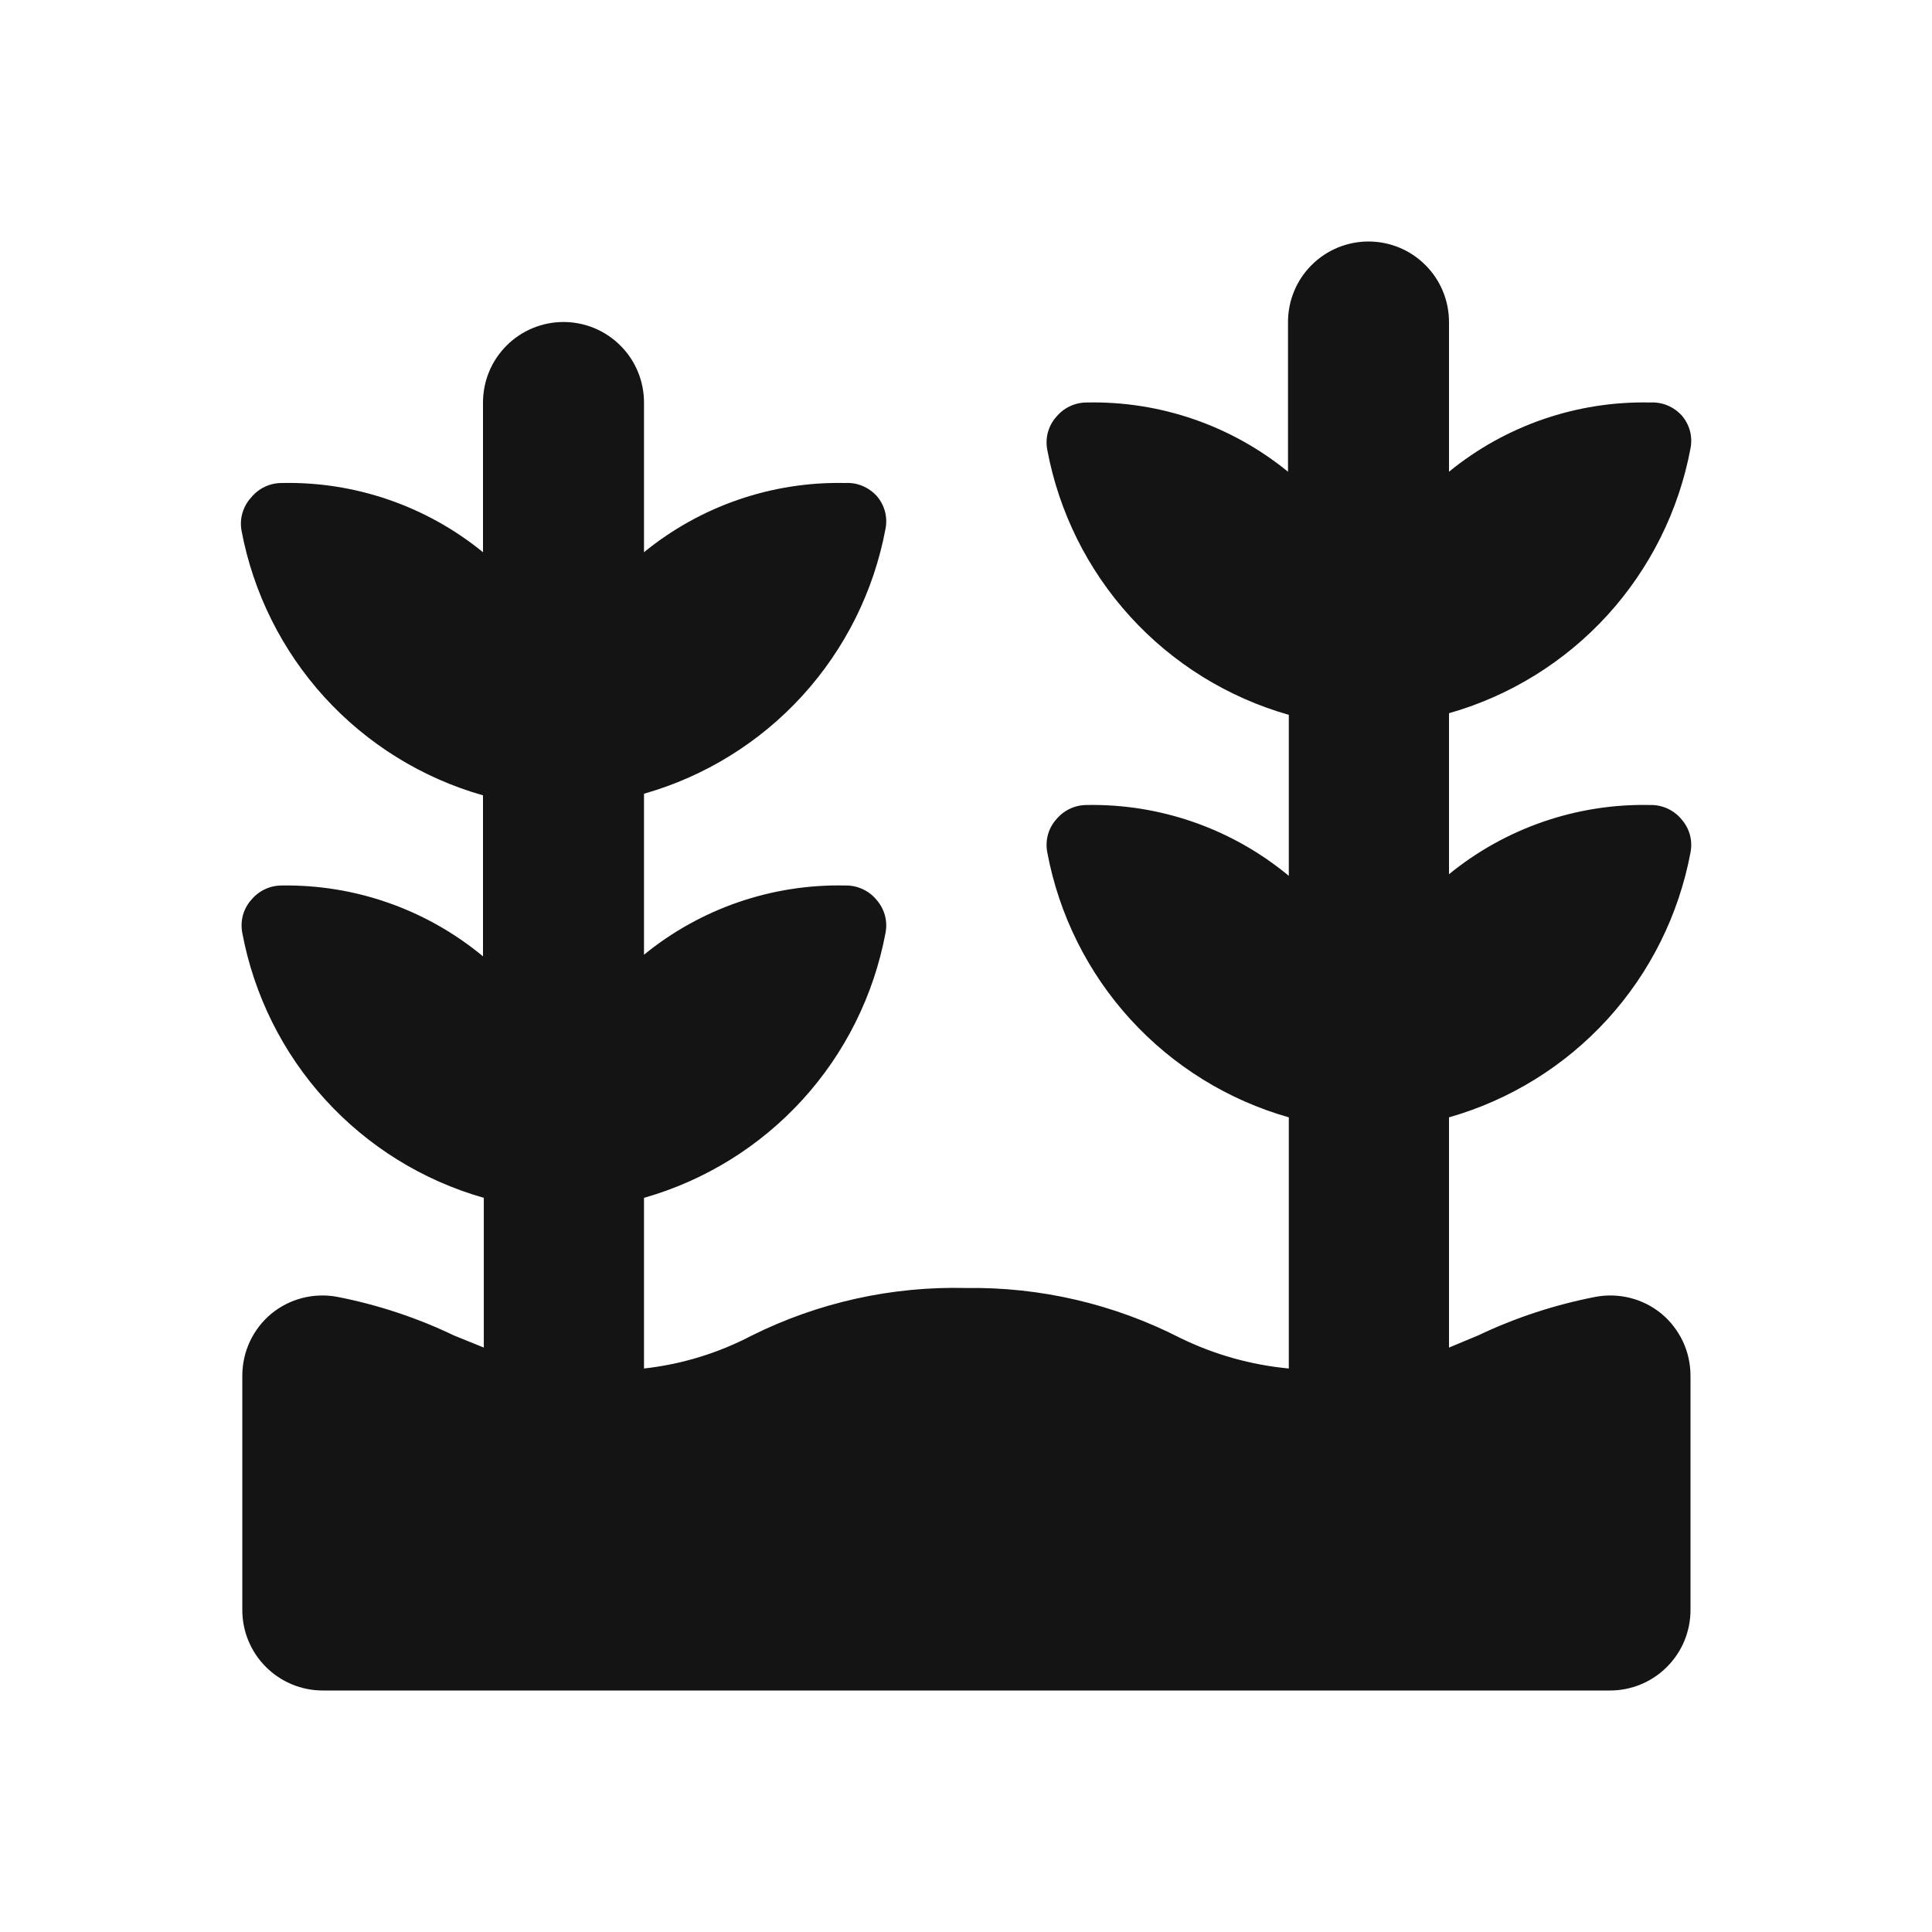 <svg width="24" height="24" viewBox="0 0 24 24" fill="none" xmlns="http://www.w3.org/2000/svg">
<path d="M20.64 16.32C20.527 16.227 20.395 16.16 20.253 16.124C20.111 16.088 19.964 16.083 19.82 16.11C19.315 16.208 18.824 16.369 18.36 16.59L18 16.74V13.88C18.756 13.665 19.438 13.243 19.968 12.662C20.498 12.081 20.855 11.363 21 10.59C21.014 10.518 21.012 10.443 20.993 10.372C20.974 10.301 20.938 10.235 20.89 10.18C20.843 10.122 20.783 10.076 20.716 10.045C20.648 10.014 20.574 9.998 20.5 10C19.591 9.98 18.704 10.285 18 10.86V8.86C18.756 8.645 19.438 8.223 19.968 7.642C20.498 7.06 20.855 6.343 21 5.57C21.014 5.498 21.012 5.423 20.993 5.352C20.974 5.281 20.938 5.215 20.89 5.16C20.841 5.106 20.78 5.064 20.713 5.036C20.645 5.008 20.573 4.996 20.5 5C19.591 4.98 18.704 5.285 18 5.86V4C18 3.735 17.895 3.48 17.707 3.293C17.52 3.105 17.265 3 17 3C16.735 3 16.48 3.105 16.293 3.293C16.105 3.48 16 3.735 16 4V5.86C15.296 5.285 14.409 4.98 13.5 5C13.427 5 13.355 5.016 13.29 5.047C13.224 5.078 13.166 5.124 13.12 5.18C13.071 5.235 13.036 5.301 13.017 5.372C12.998 5.443 12.996 5.518 13.01 5.59C13.155 6.363 13.512 7.08 14.042 7.662C14.572 8.243 15.253 8.665 16.01 8.88V10.88C15.306 10.296 14.415 9.983 13.5 10C13.427 10 13.355 10.016 13.29 10.047C13.224 10.078 13.166 10.124 13.12 10.18C13.071 10.235 13.036 10.301 13.017 10.372C12.998 10.443 12.996 10.518 13.01 10.59C13.155 11.363 13.512 12.081 14.042 12.662C14.572 13.243 15.253 13.665 16.01 13.88V17C15.541 16.956 15.083 16.827 14.66 16.62C13.837 16.199 12.924 15.986 12 16C11.078 15.977 10.165 16.18 9.34 16.59C8.923 16.809 8.468 16.948 8 17V14.88C8.756 14.665 9.438 14.243 9.968 13.662C10.498 13.081 10.855 12.363 11 11.59C11.014 11.518 11.012 11.443 10.993 11.372C10.974 11.301 10.938 11.235 10.89 11.18C10.843 11.122 10.783 11.076 10.716 11.045C10.648 11.014 10.574 10.998 10.5 11C9.591 10.98 8.704 11.285 8 11.86V9.86C8.756 9.645 9.438 9.223 9.968 8.642C10.498 8.06 10.855 7.343 11 6.57C11.014 6.498 11.012 6.423 10.993 6.352C10.974 6.281 10.938 6.215 10.89 6.16C10.841 6.106 10.78 6.064 10.713 6.036C10.646 6.008 10.573 5.996 10.5 6C9.591 5.98 8.704 6.285 8 6.86V5C8 4.735 7.895 4.48 7.707 4.293C7.519 4.105 7.265 4 7 4C6.735 4 6.48 4.105 6.293 4.293C6.105 4.48 6 4.735 6 5V6.86C5.295 6.285 4.409 5.98 3.5 6C3.427 6 3.355 6.016 3.29 6.047C3.224 6.078 3.166 6.124 3.12 6.18C3.07 6.234 3.033 6.3 3.012 6.371C2.991 6.442 2.987 6.517 3 6.59C3.145 7.363 3.502 8.08 4.032 8.662C4.562 9.243 5.243 9.665 6 9.88V11.88C5.298 11.298 4.412 10.986 3.5 11C3.427 11 3.355 11.016 3.29 11.047C3.224 11.078 3.166 11.124 3.12 11.18C3.071 11.235 3.036 11.301 3.017 11.372C2.998 11.443 2.996 11.518 3.01 11.59C3.155 12.363 3.512 13.081 4.042 13.662C4.572 14.243 5.253 14.665 6.01 14.88V16.74L5.64 16.59C5.179 16.369 4.692 16.208 4.19 16.11C4.046 16.083 3.898 16.088 3.757 16.124C3.615 16.16 3.483 16.227 3.37 16.32C3.257 16.414 3.166 16.532 3.104 16.665C3.042 16.798 3.01 16.943 3.01 17.09V20C3.01 20.265 3.115 20.52 3.303 20.707C3.49 20.895 3.745 21 4.01 21H20C20.265 21 20.52 20.895 20.707 20.707C20.895 20.52 21 20.265 21 20V17.09C21 16.943 20.968 16.798 20.906 16.665C20.843 16.532 20.753 16.414 20.64 16.32Z" fill="#141414"/>
</svg>
